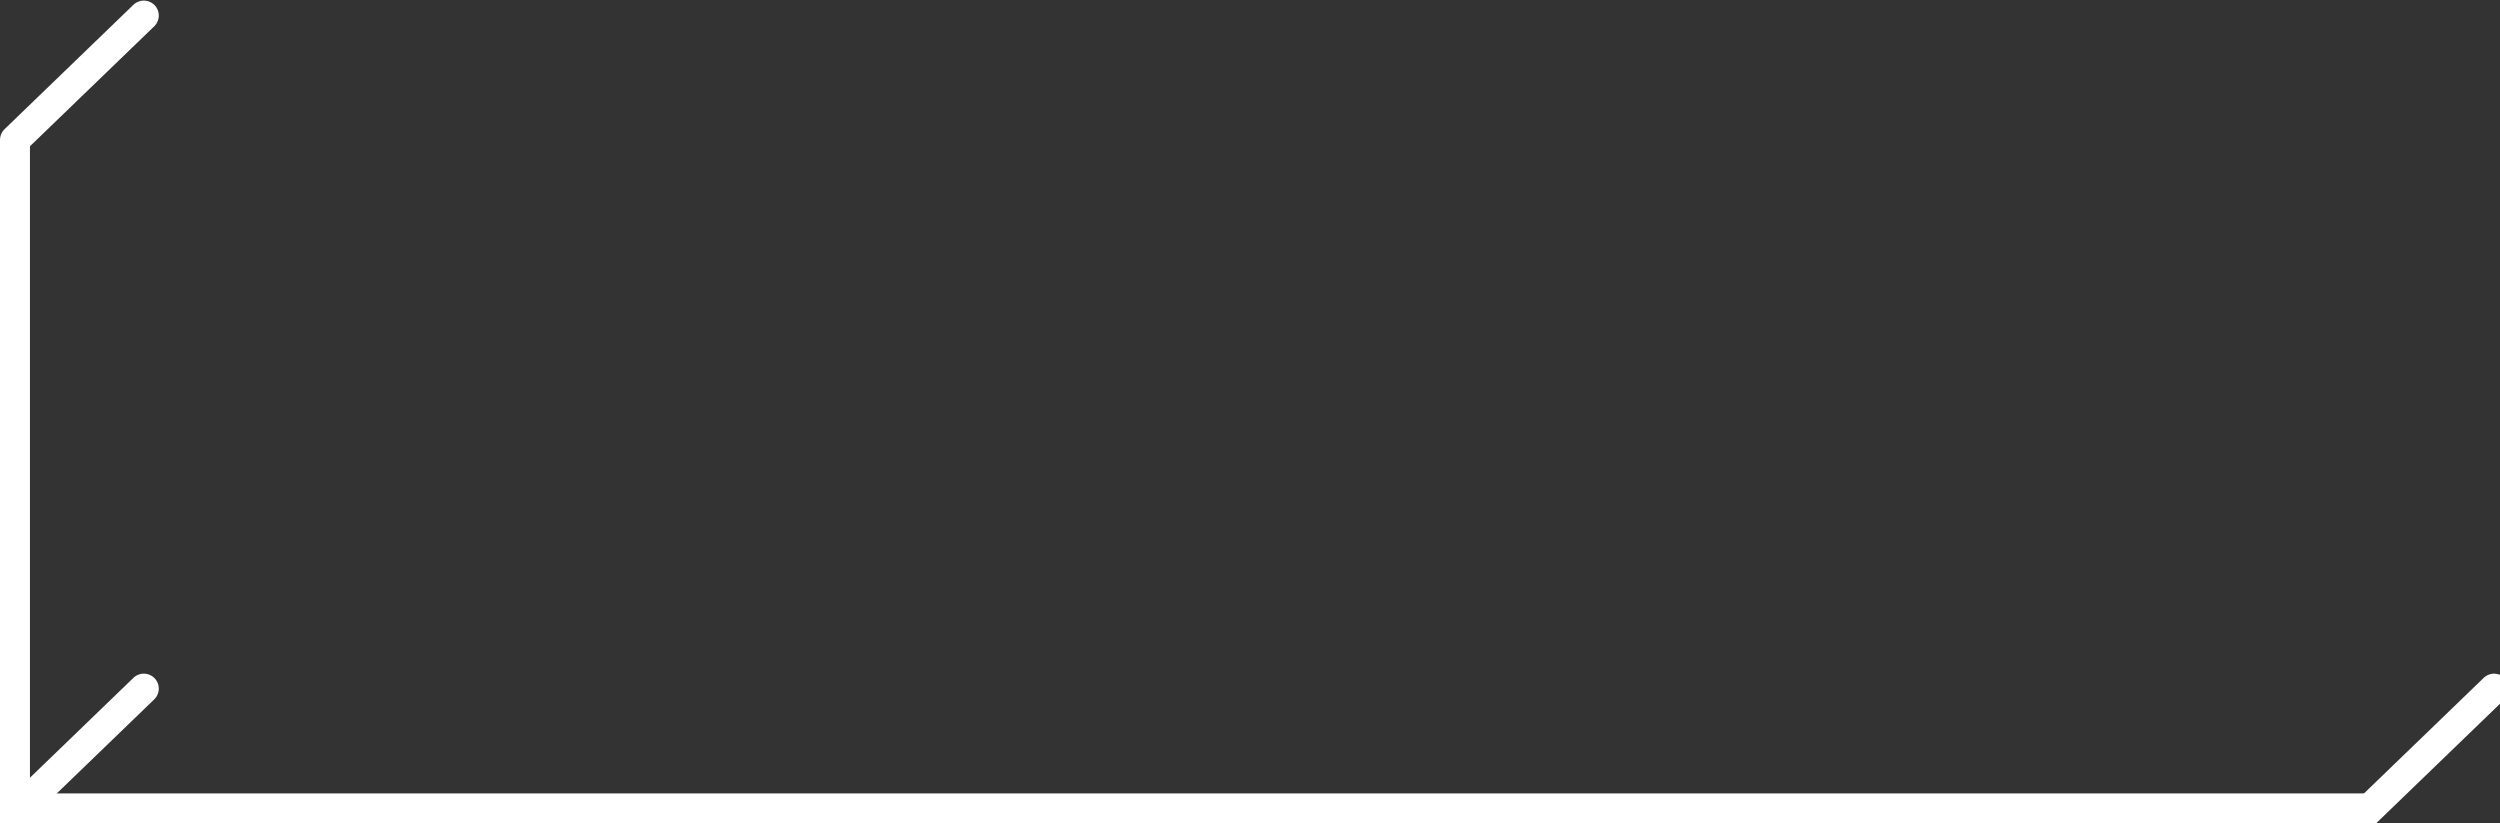 <svg width="167" height="55" viewBox="0 0 167 55" fill="none" xmlns="http://www.w3.org/2000/svg">
<rect x="0" y="0" width="167" height="55" fill="#333333" stroke="none"/>
<g clip-path="url(#clip0_673_2)">
<path d="M1 9.347L9.607 1.039" stroke="white" stroke-width="2" stroke-linecap="round"/>
<path d="M1 54.308L9.607 46" stroke="white" stroke-width="2" stroke-linecap="round"/>
<path d="M158 54.308L166.607 46" stroke="white" stroke-width="2" stroke-linecap="round"/>
<path d="M1 9.346V54H158.393" stroke="white" stroke-width="2"/>
</g>
<defs>
<clipPath id="clip0_673_2">
<rect width="167" height="55" fill="white"/>
</clipPath>
</defs>
</svg>